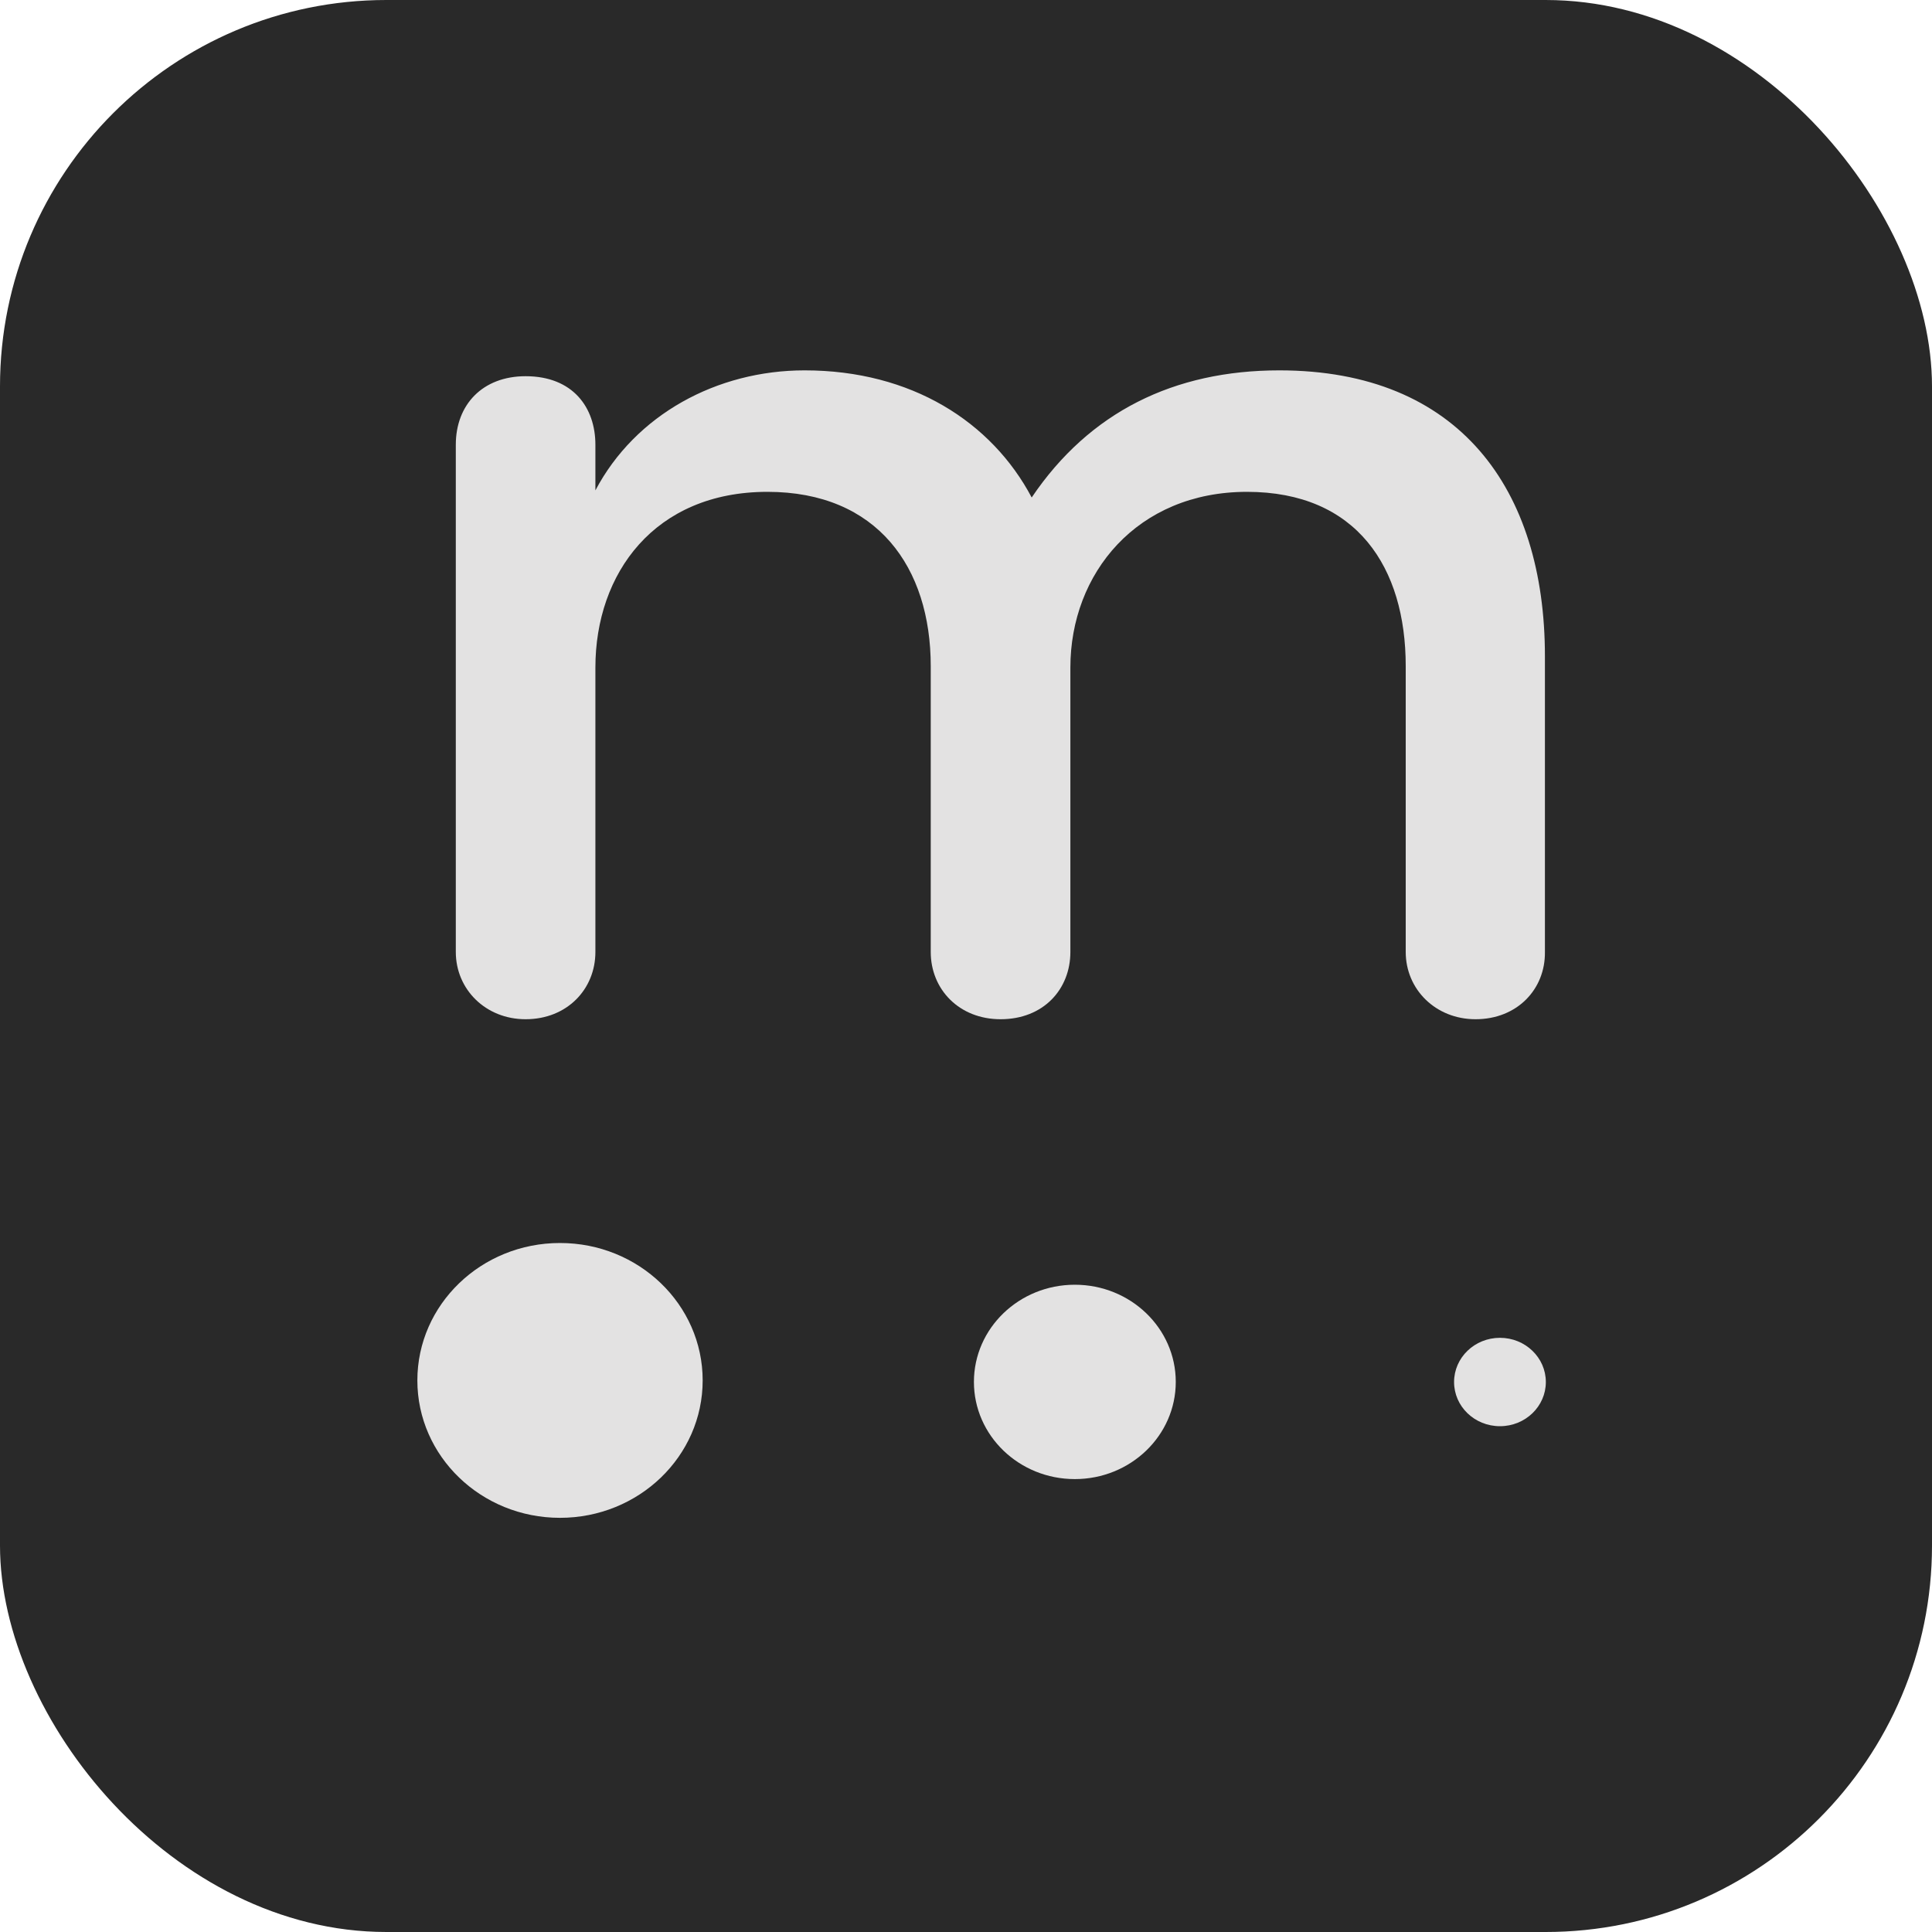 <svg width="40" height="40" viewBox="0 0 40 40" fill="none" xmlns="http://www.w3.org/2000/svg">
<rect width="40" height="40" rx="8" fill="#292929"/>
<path d="M11.594 31.425C13.226 31.425 14.548 30.151 14.548 28.58C14.548 27.009 13.226 25.735 11.594 25.735C9.963 25.735 8.641 27.009 8.641 28.58C8.641 30.151 9.963 31.425 11.594 31.425Z" fill="#E3E2E2"/>
<path d="M22.253 30.623C23.407 30.623 24.343 29.722 24.343 28.611C24.343 27.5 23.407 26.599 22.253 26.599C21.099 26.599 20.164 27.5 20.164 28.611C20.164 29.722 21.099 30.623 22.253 30.623Z" fill="#E3E2E2"/>
<path d="M31.055 29.528C31.579 29.528 32.005 29.119 32.005 28.613C32.005 28.108 31.579 27.698 31.055 27.698C30.53 27.698 30.105 28.108 30.105 28.613C30.105 29.119 30.53 29.528 31.055 29.528Z" fill="#E3E2E2"/>
<path d="M30.55 21.102C29.721 21.102 29.104 20.482 29.104 19.71V13.791C29.104 11.748 28.091 10.183 25.817 10.183C23.544 10.183 22.161 11.87 22.161 13.821V19.71C22.161 20.478 21.607 21.102 20.716 21.102C19.856 21.102 19.27 20.482 19.27 19.71V13.791C19.27 11.748 18.163 10.183 15.889 10.183C13.552 10.183 12.327 11.87 12.327 13.821V19.71C12.327 20.478 11.742 21.102 10.882 21.102C10.053 21.102 9.437 20.482 9.437 19.71V9.207C9.437 8.379 9.99 7.789 10.882 7.789C11.864 7.789 12.327 8.44 12.327 9.207V10.153C13.156 8.583 14.844 7.668 16.659 7.668C18.87 7.668 20.531 8.735 21.36 10.3C22.557 8.527 24.309 7.668 26.488 7.668C30.207 7.668 31.986 10.122 31.986 13.587V19.71C31.995 20.482 31.41 21.102 30.55 21.102Z" fill="#E3E2E2"/>
</svg>
